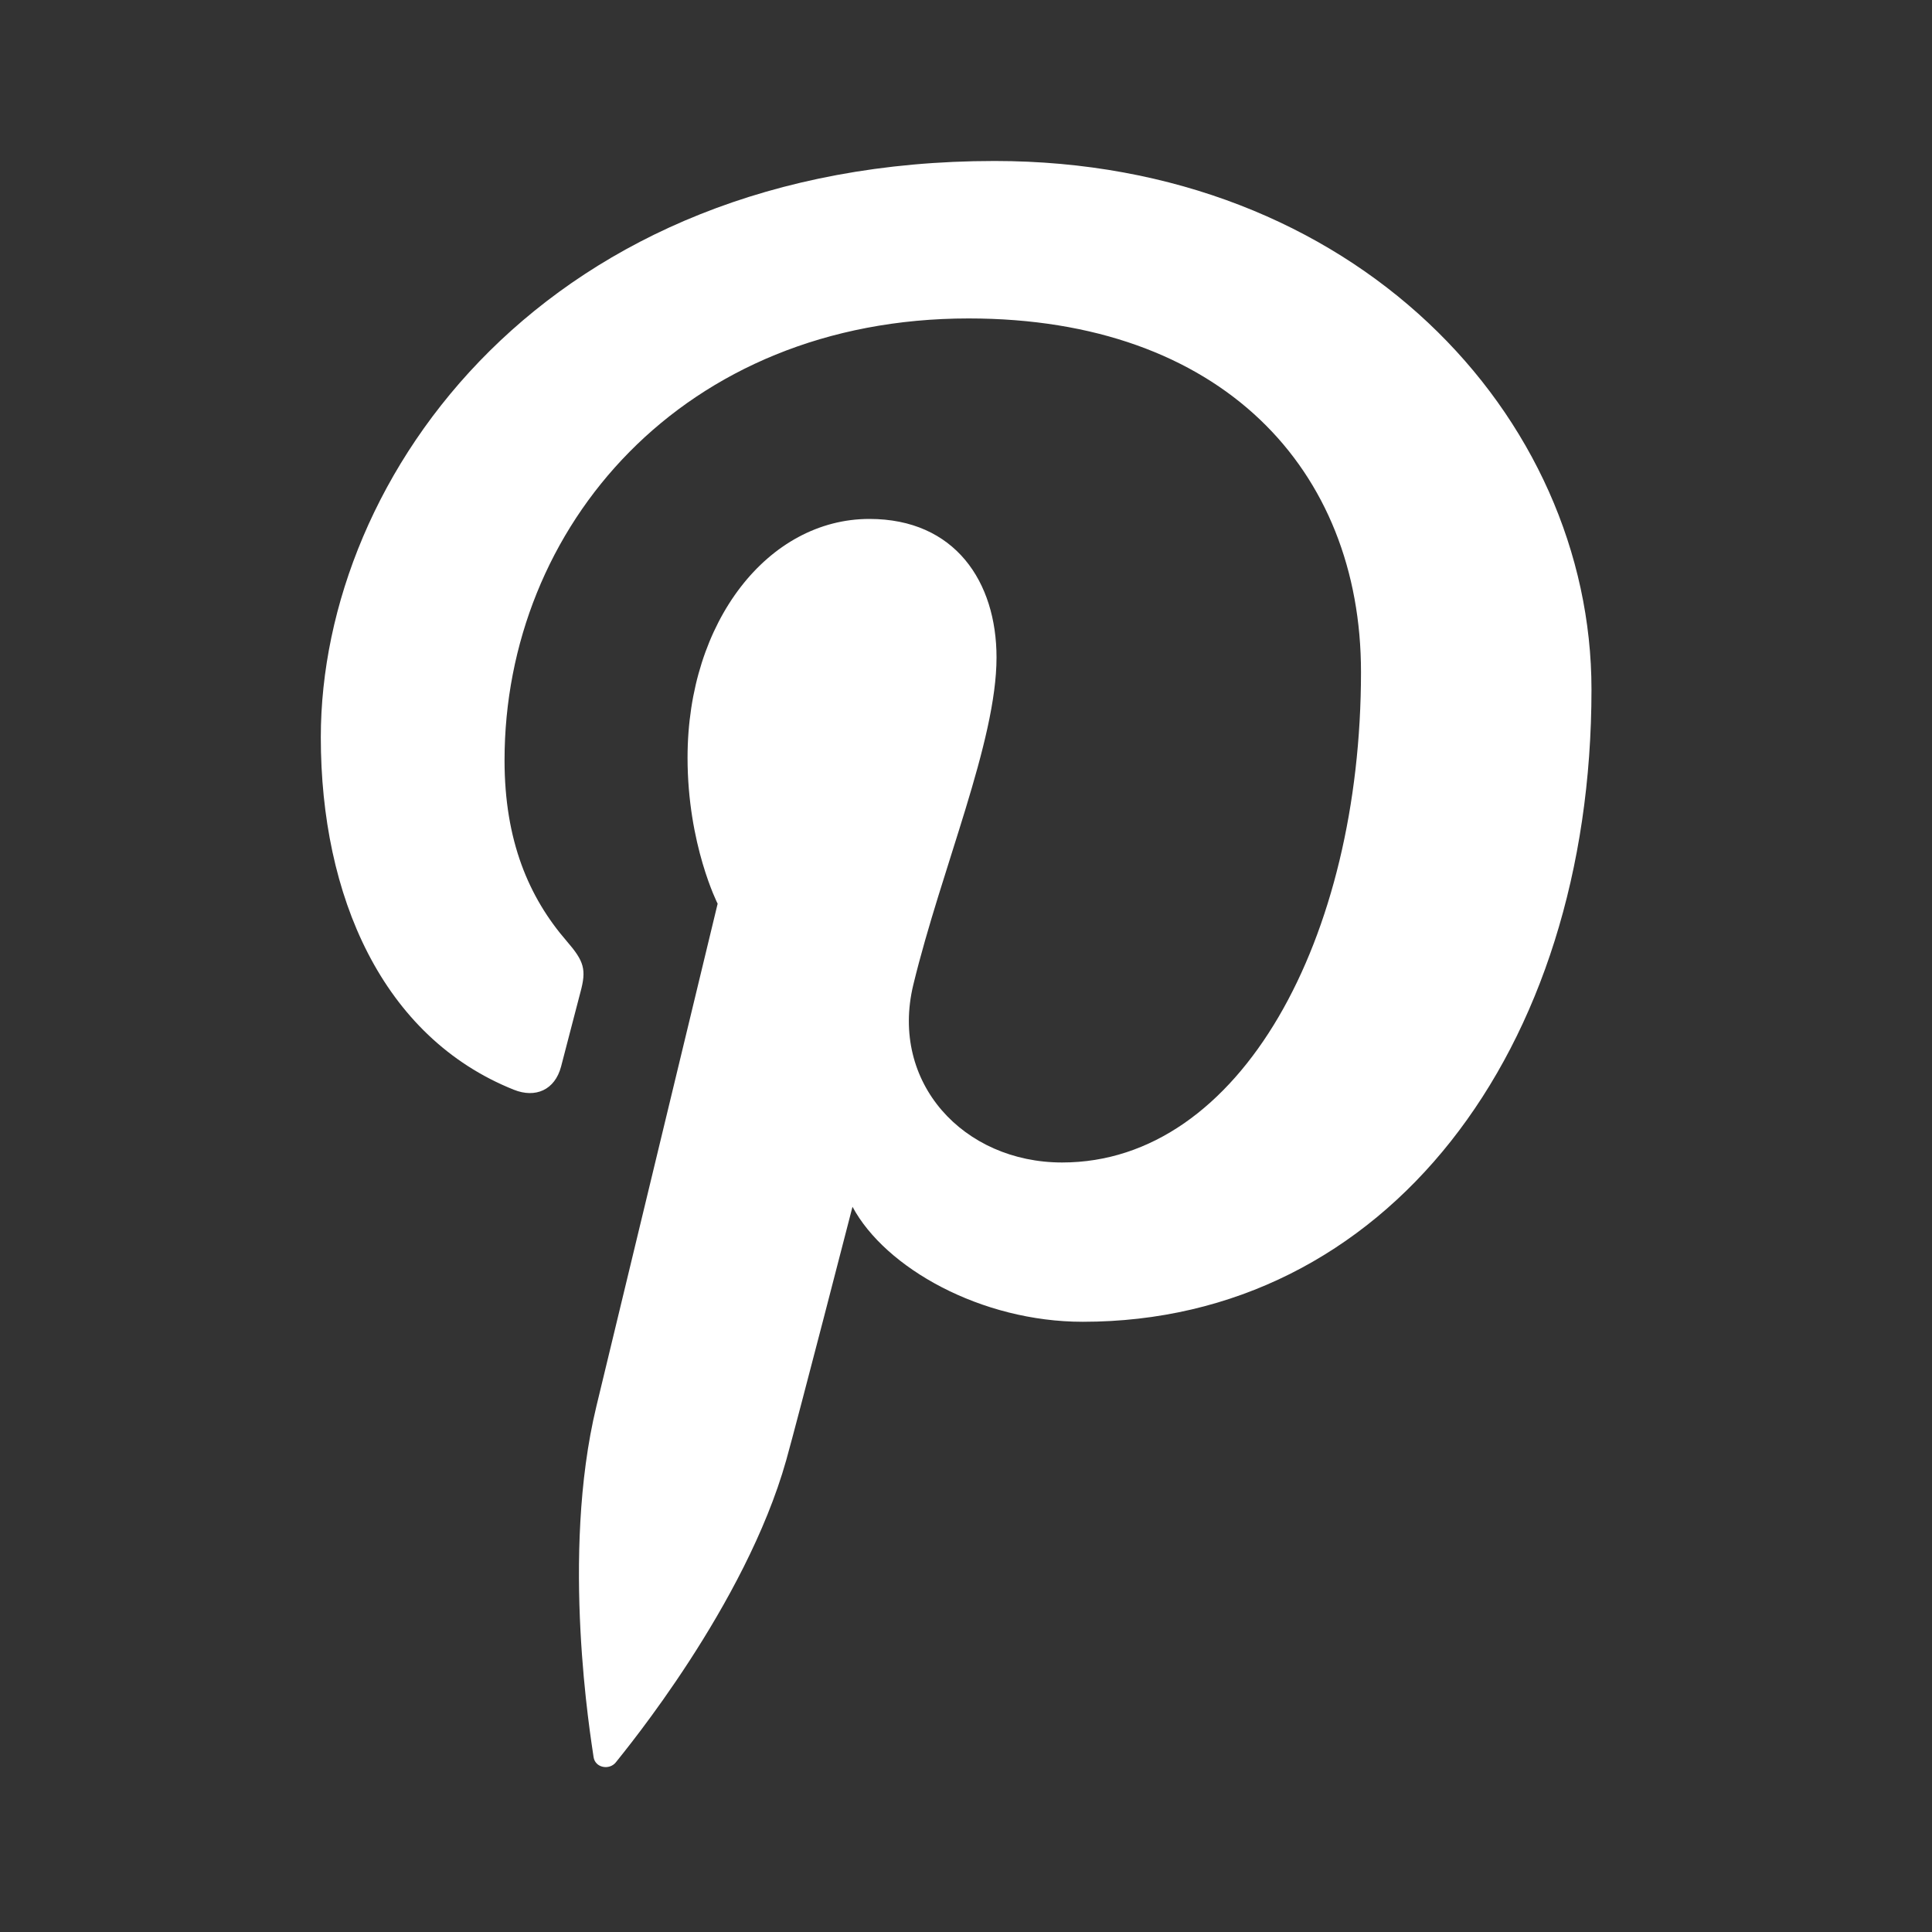 <?xml version="1.0" encoding="UTF-8" standalone="no"?>
<svg width="40px" height="40px" viewBox="0 0 40 40" version="1.1" xmlns="http://www.w3.org/2000/svg" xmlns:xlink="http://www.w3.org/1999/xlink">
    <rect x="0" y="0" width="40" height="40" fill="#333333" stroke="none"/>
    <!-- Generator: Sketch 39 (31667) - http://www.bohemiancoding.com/sketch -->
    <title>ico-share-pinterest</title>
    <desc>Created with Sketch.</desc>
    <defs></defs>
    <g id="Symbols" stroke="none" stroke-width="1" fill="none" fill-rule="evenodd">
        <g id="ico-share-pinterest" fill="#FFFFFF">
            <g id="pinterest-icon">
                <path d="M20.592,3.333 C11.318,3.333 6.642,9.84 6.642,15.265 C6.642,18.55 7.913,21.473 10.639,22.562 C11.086,22.741 11.487,22.568 11.616,22.084 C11.706,21.749 11.92,20.903 12.015,20.551 C12.146,20.072 12.095,19.904 11.734,19.486 C10.948,18.579 10.446,17.405 10.446,15.741 C10.446,10.914 14.137,6.593 20.056,6.593 C25.298,6.593 28.178,9.727 28.178,13.913 C28.178,19.42 25.687,24.068 21.99,24.068 C19.948,24.068 18.419,22.415 18.909,20.389 C19.496,17.969 20.632,15.358 20.632,13.611 C20.632,12.048 19.775,10.744 18,10.744 C15.912,10.744 14.235,12.857 14.235,15.687 C14.235,17.49 14.858,18.71 14.858,18.71 C14.858,18.71 12.722,27.567 12.347,29.118 C11.601,32.207 12.235,35.994 12.289,36.376 C12.32,36.603 12.618,36.656 12.752,36.485 C12.945,36.239 15.431,33.236 16.277,30.235 C16.516,29.385 17.65,24.985 17.65,24.985 C18.328,26.251 20.31,27.366 22.418,27.366 C28.692,27.366 32.95,21.768 32.95,14.275 C32.95,8.61 28.045,3.333 20.592,3.333 L20.592,3.333 Z"></path>
            </g>
        </g>
    </g>
</svg>